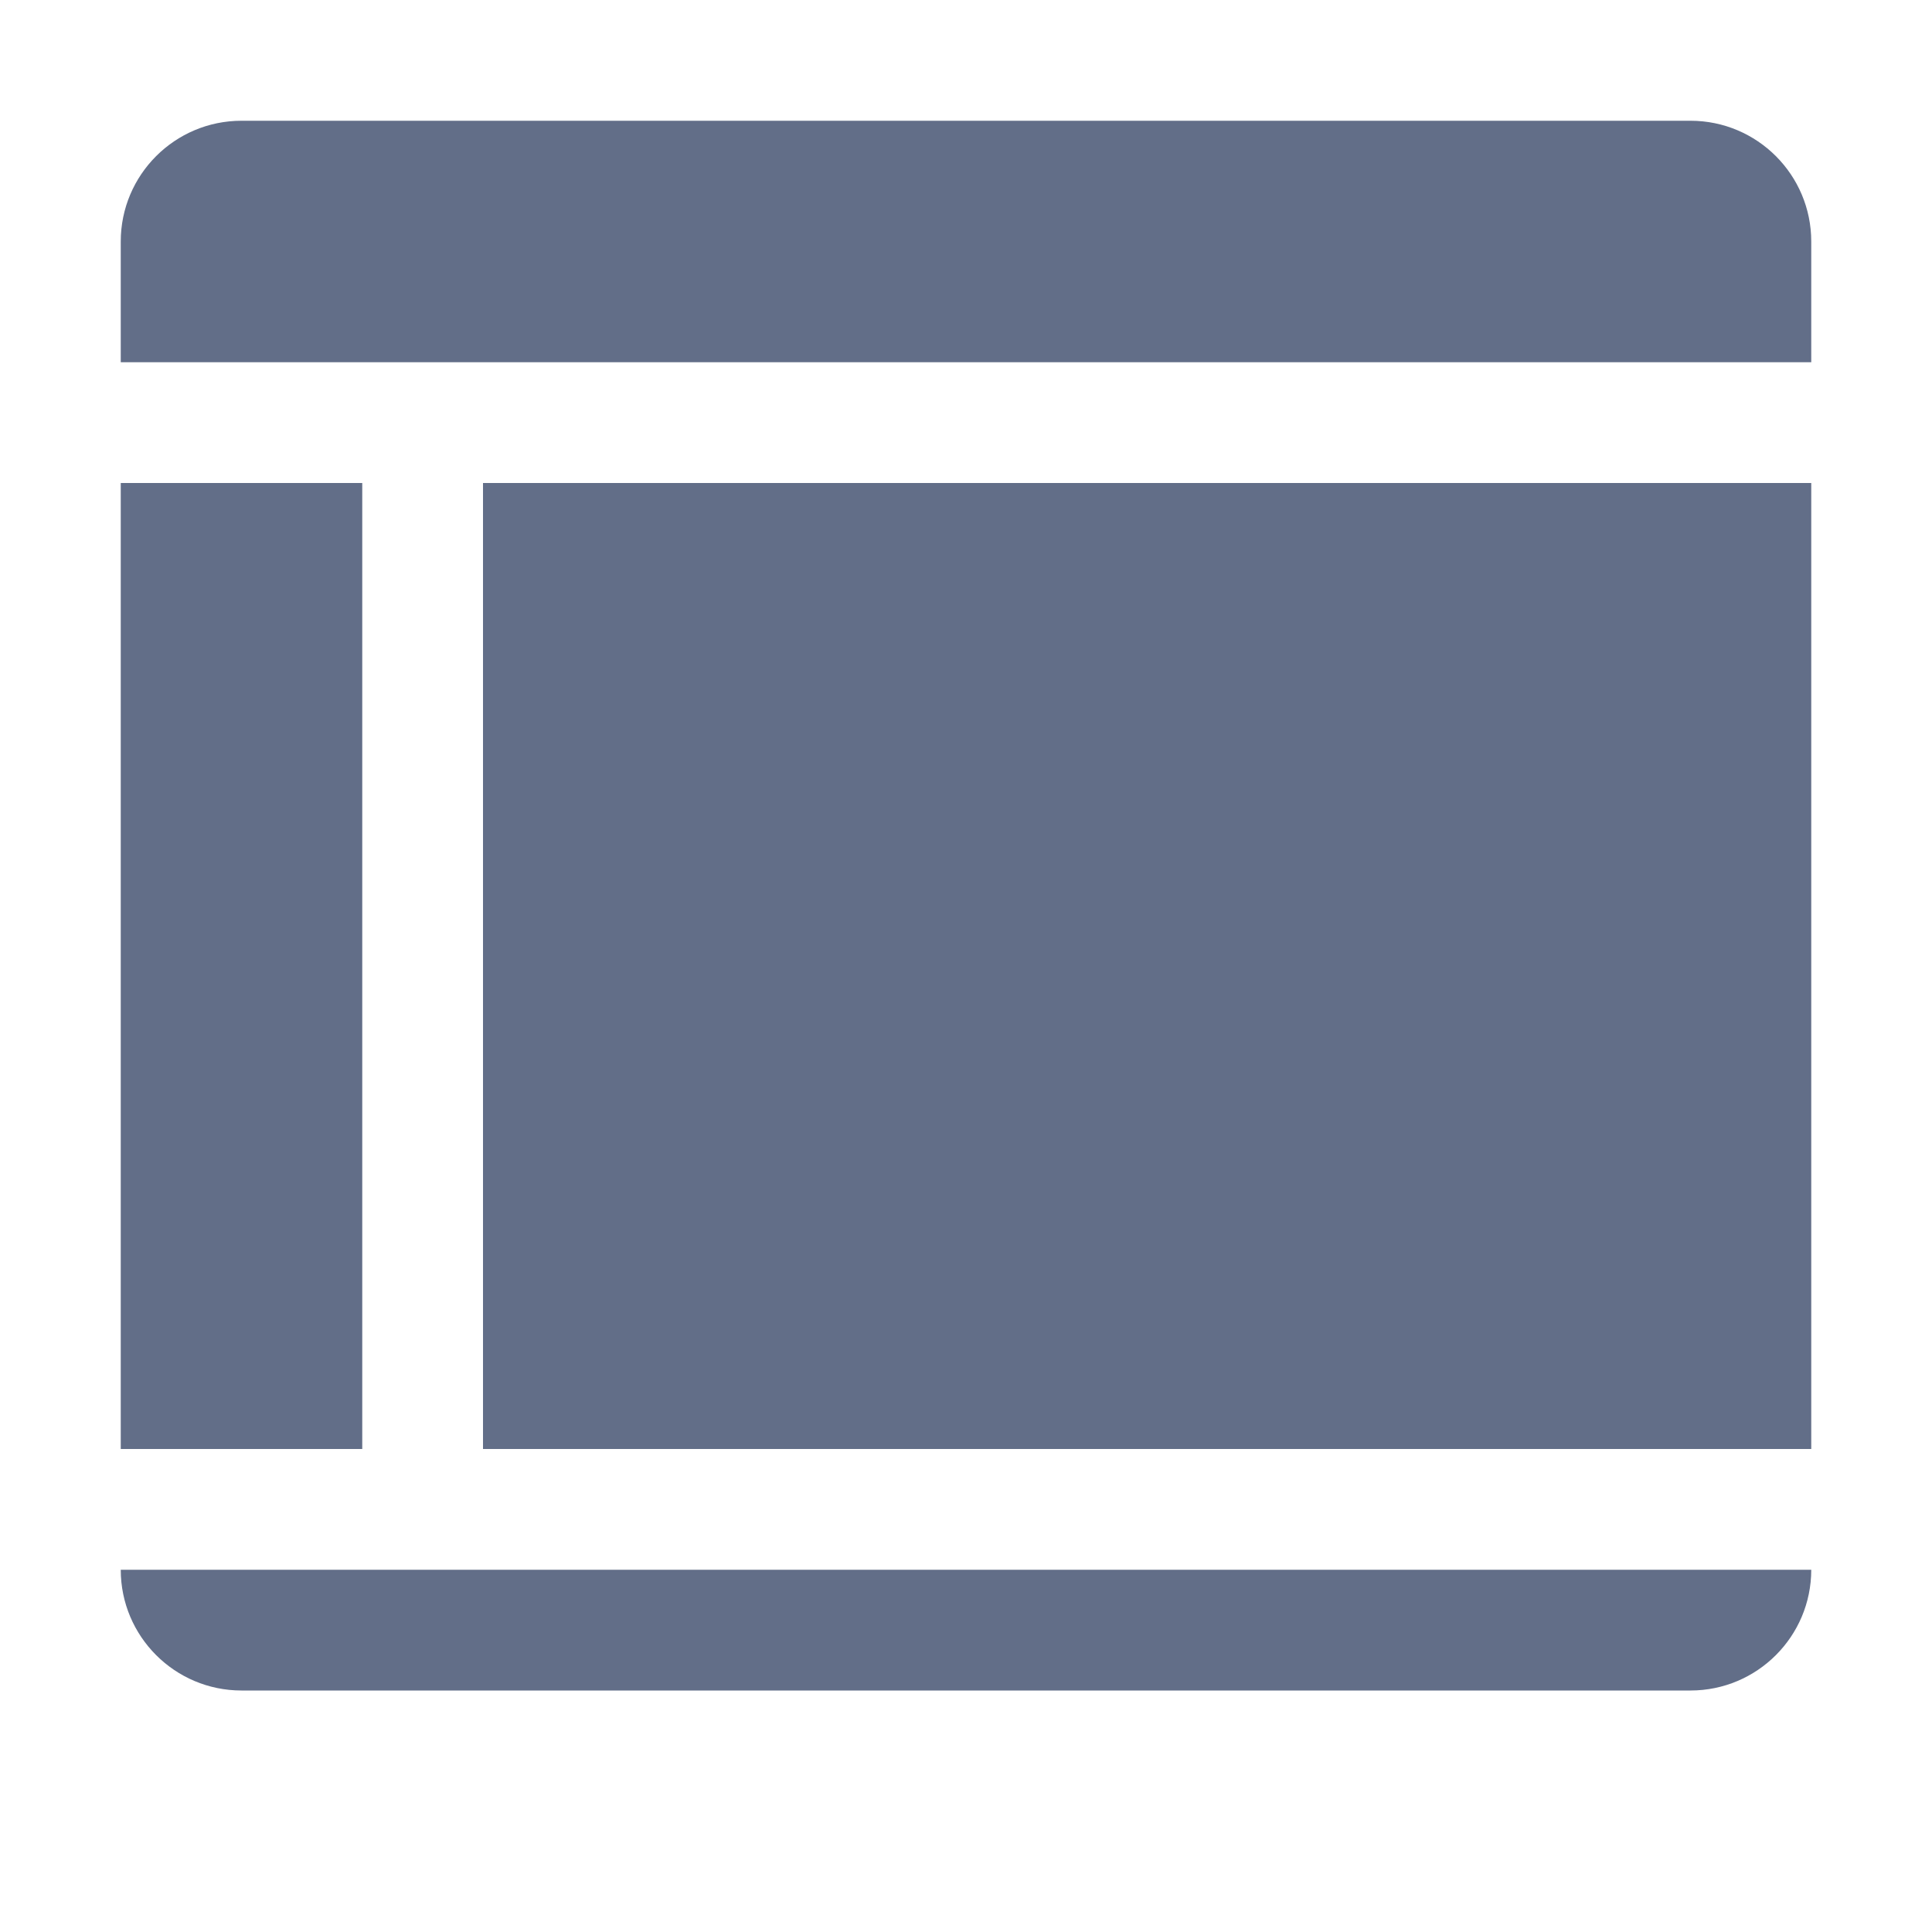 <?xml version="1.0" encoding="UTF-8"?>
<svg width="16px" height="16px" viewBox="0 0 16 16" version="1.1" xmlns="http://www.w3.org/2000/svg" xmlns:xlink="http://www.w3.org/1999/xlink">
    <title>icon_Window/normal</title>
    <g id="icon_Window/normal" stroke="none" stroke-width="1" fill="none" fill-rule="evenodd">
        <g id="window-icon" transform="translate(1, 1)" fill="#626E88">
            <path d="M1,0 L13,0 C13.552,-1.01453063e-16 14,0.448 14,1 L14,2 L14,2 L0,2 L0,1 C-6.76353751e-17,0.448 0.448,1.01453063e-16 1,0 Z" id="矩形"></path>
            <rect id="矩形" x="0" y="3" width="2" height="8"></rect>
            <path d="M0,12 L14,12 C14,12.552 13.552,13 13,13 L1,13 C0.448,13 6.76353751e-17,12.552 0,12 L0,12 L0,12 Z" id="矩形"></path>
            <rect id="矩形" x="3" y="3" width="11" height="8"></rect>
        </g>
    </g>
</svg>